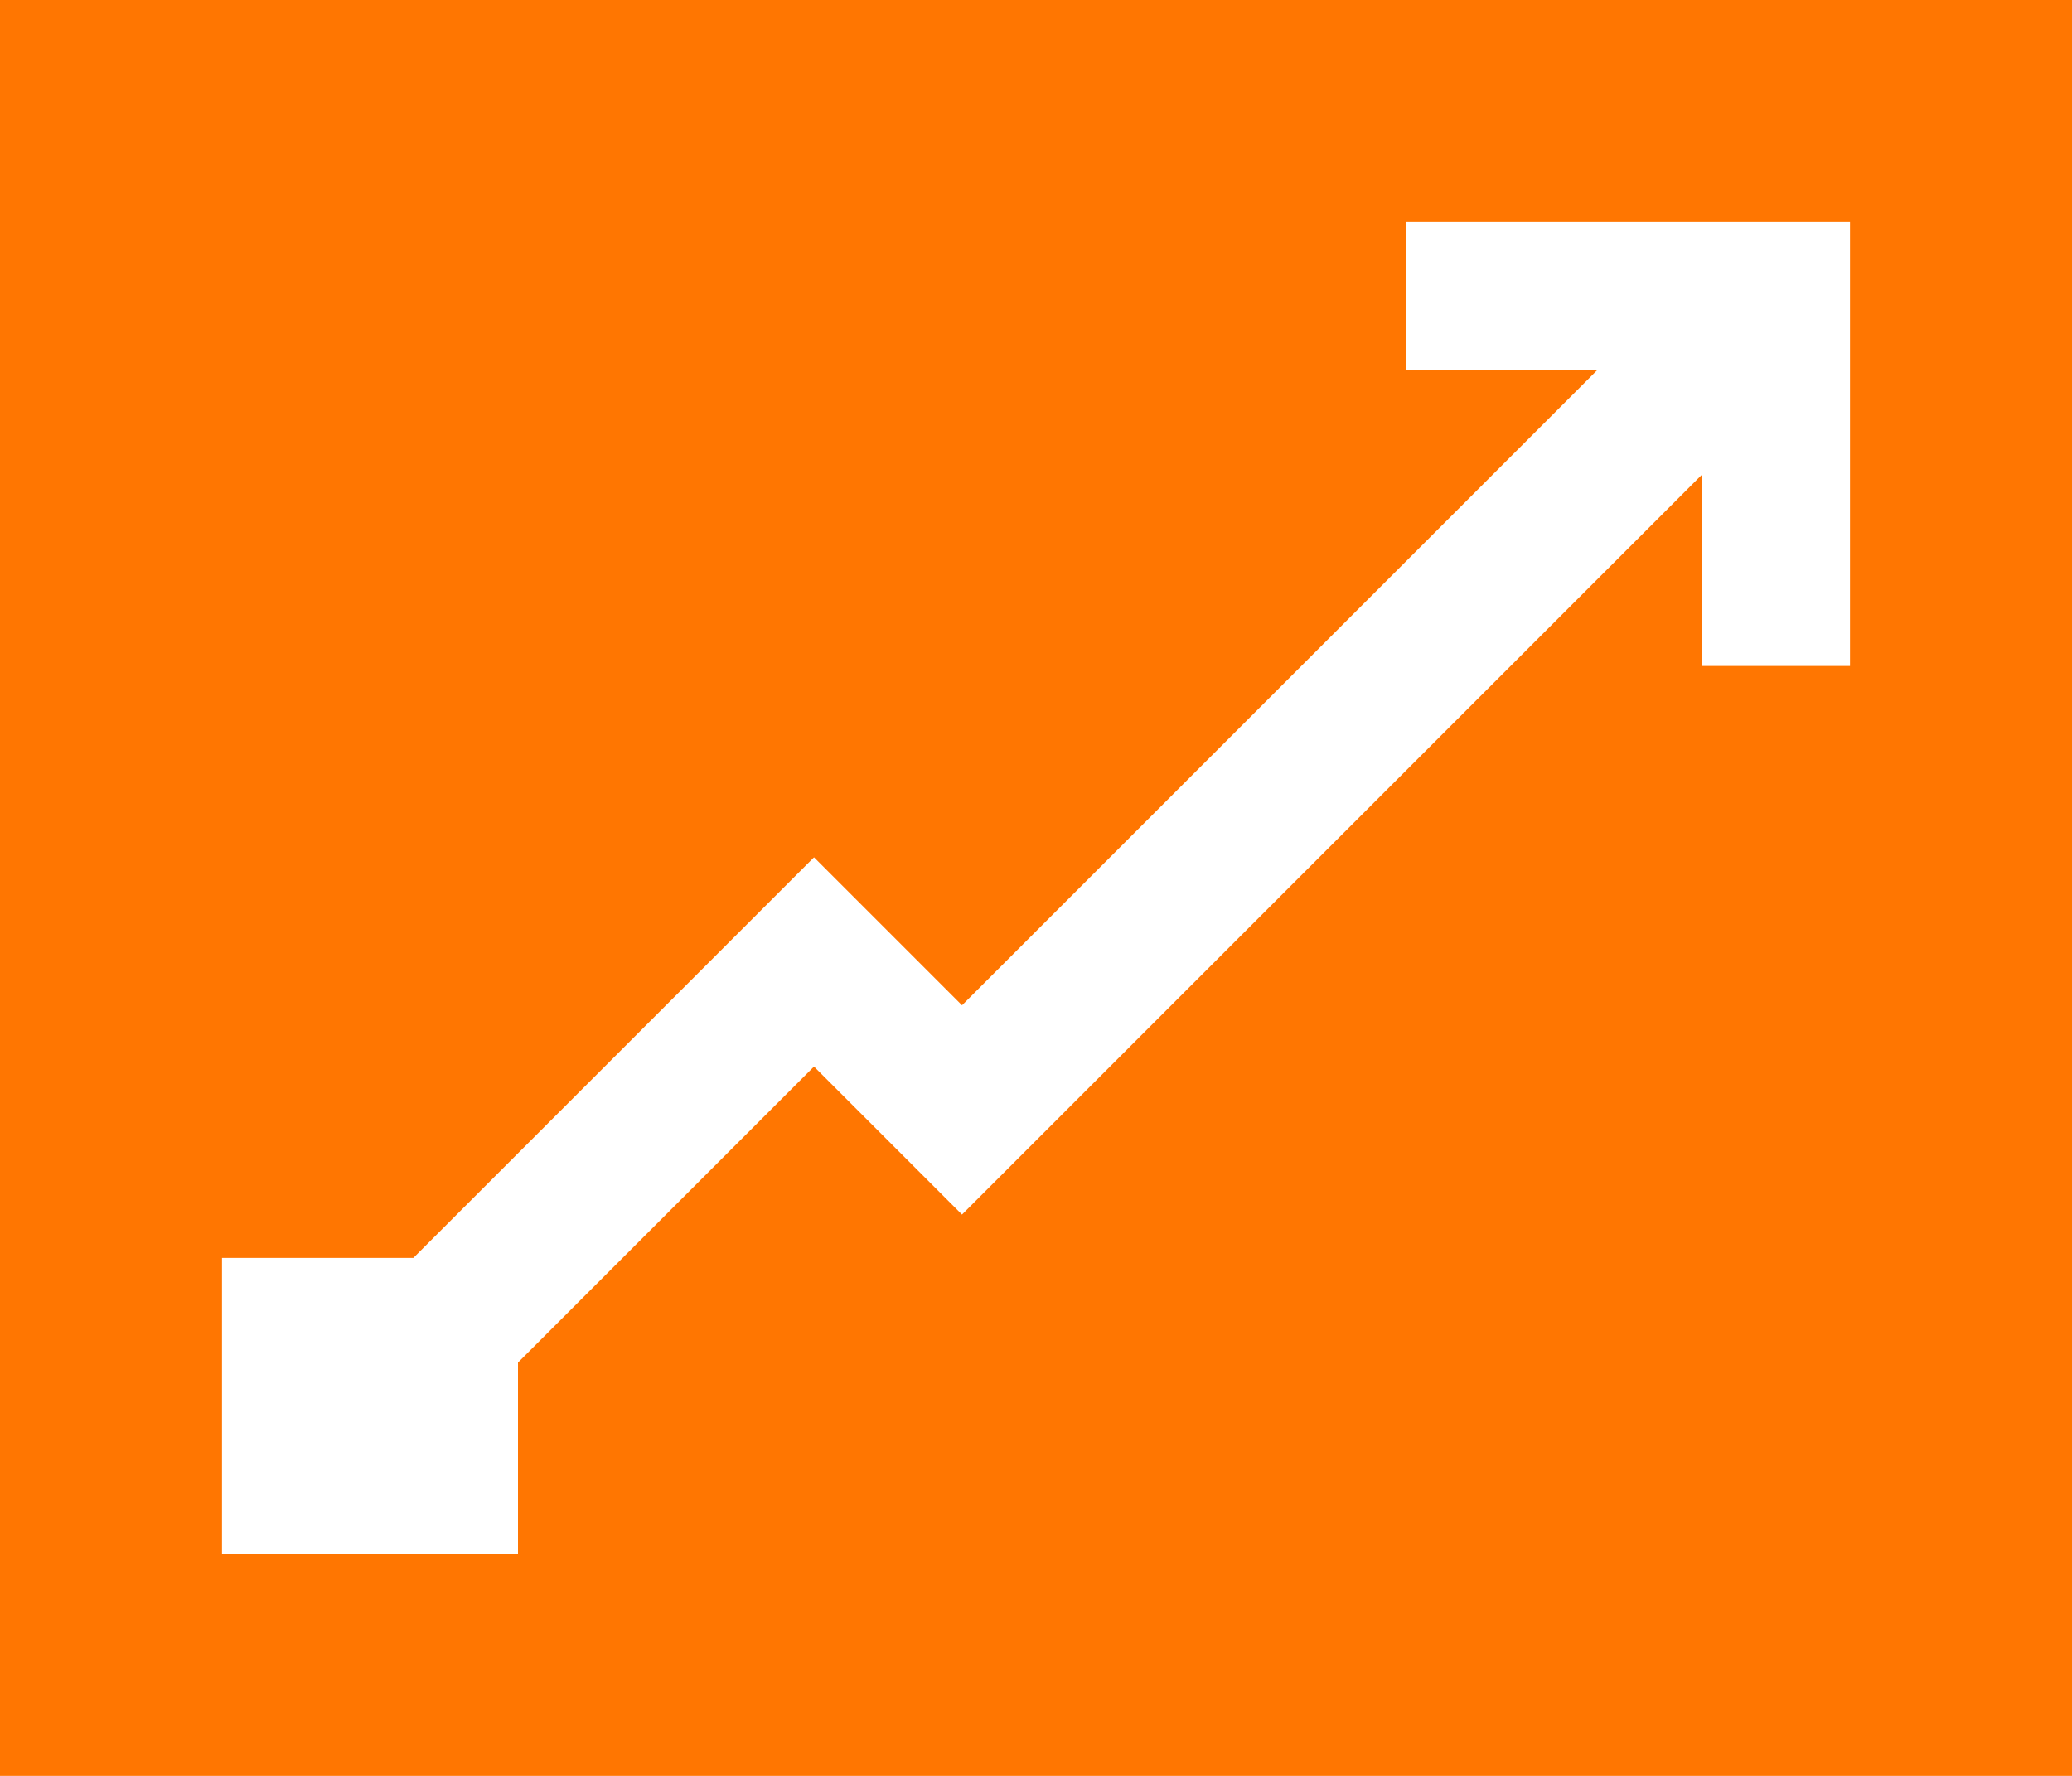 <svg width="56" height="48" viewBox="0 0 56 48" fill="none" xmlns="http://www.w3.org/2000/svg">
<path d="M0 0V48H56V0H0ZM50 18H46V12.828L26 32.828L22 28.828L14 36.828V42H6V34H11.172L22 23.172L26 27.172L43.172 10H38V6H50V18Z" fill="#FF7601"/>
</svg>
